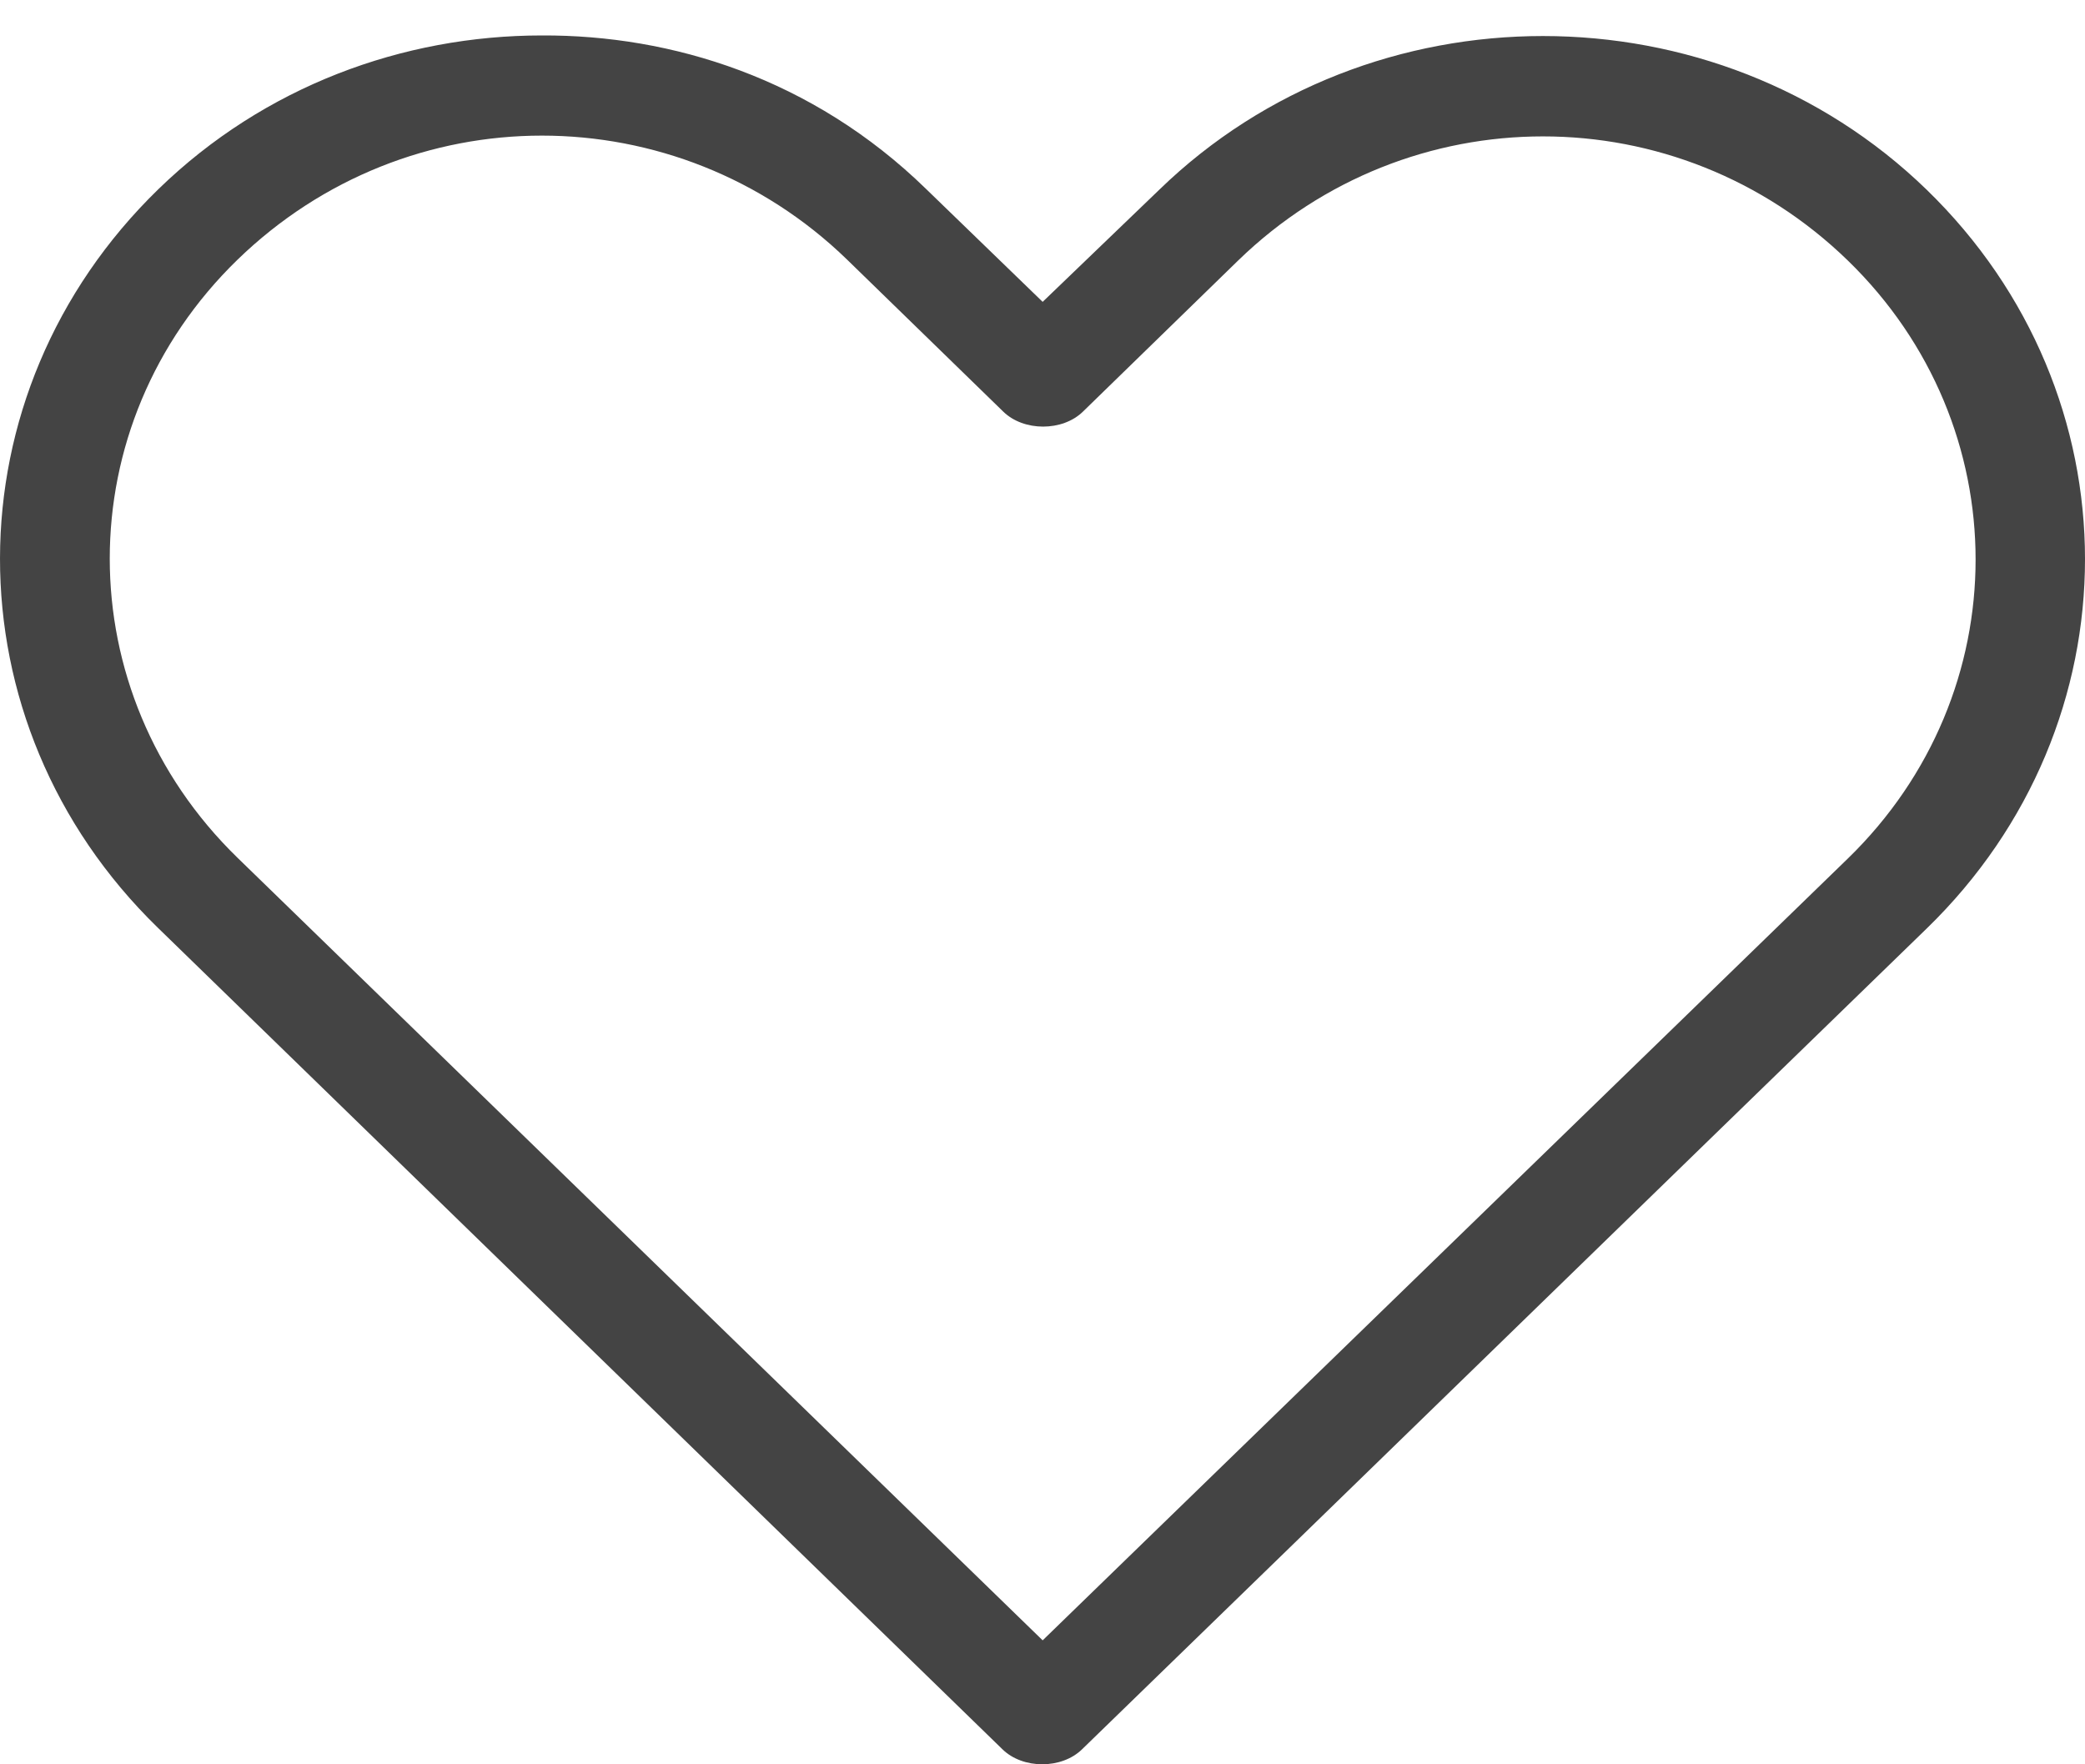 <svg width="26" height="22" viewBox="0 0 26 22" fill="none" xmlns="http://www.w3.org/2000/svg">
<path d="M6.758 0.442C5.022 0.442 3.295 1.078 1.978 2.356C-0.654 4.911 -0.661 9.011 1.968 11.568L12.5 21.812C12.755 22.062 13.239 22.062 13.494 21.812C17.007 18.402 20.512 14.989 24.026 11.578C26.658 9.023 26.658 4.921 24.026 2.366C21.393 -0.189 17.089 -0.19 14.456 2.366L13.002 3.764L11.548 2.356C10.129 0.973 8.371 0.435 6.758 0.442H6.758ZM6.758 1.691C8.126 1.691 9.502 2.207 10.564 3.238L12.51 5.132C12.765 5.382 13.25 5.382 13.505 5.132L15.44 3.248C17.565 1.185 20.917 1.185 23.042 3.248C25.167 5.311 25.167 8.643 23.042 10.706C19.696 13.954 16.348 17.206 13.002 20.454L2.962 10.696C0.838 8.63 0.837 5.301 2.962 3.238C4.025 2.207 5.39 1.691 6.758 1.691Z" fill="#444444"/>
</svg>
